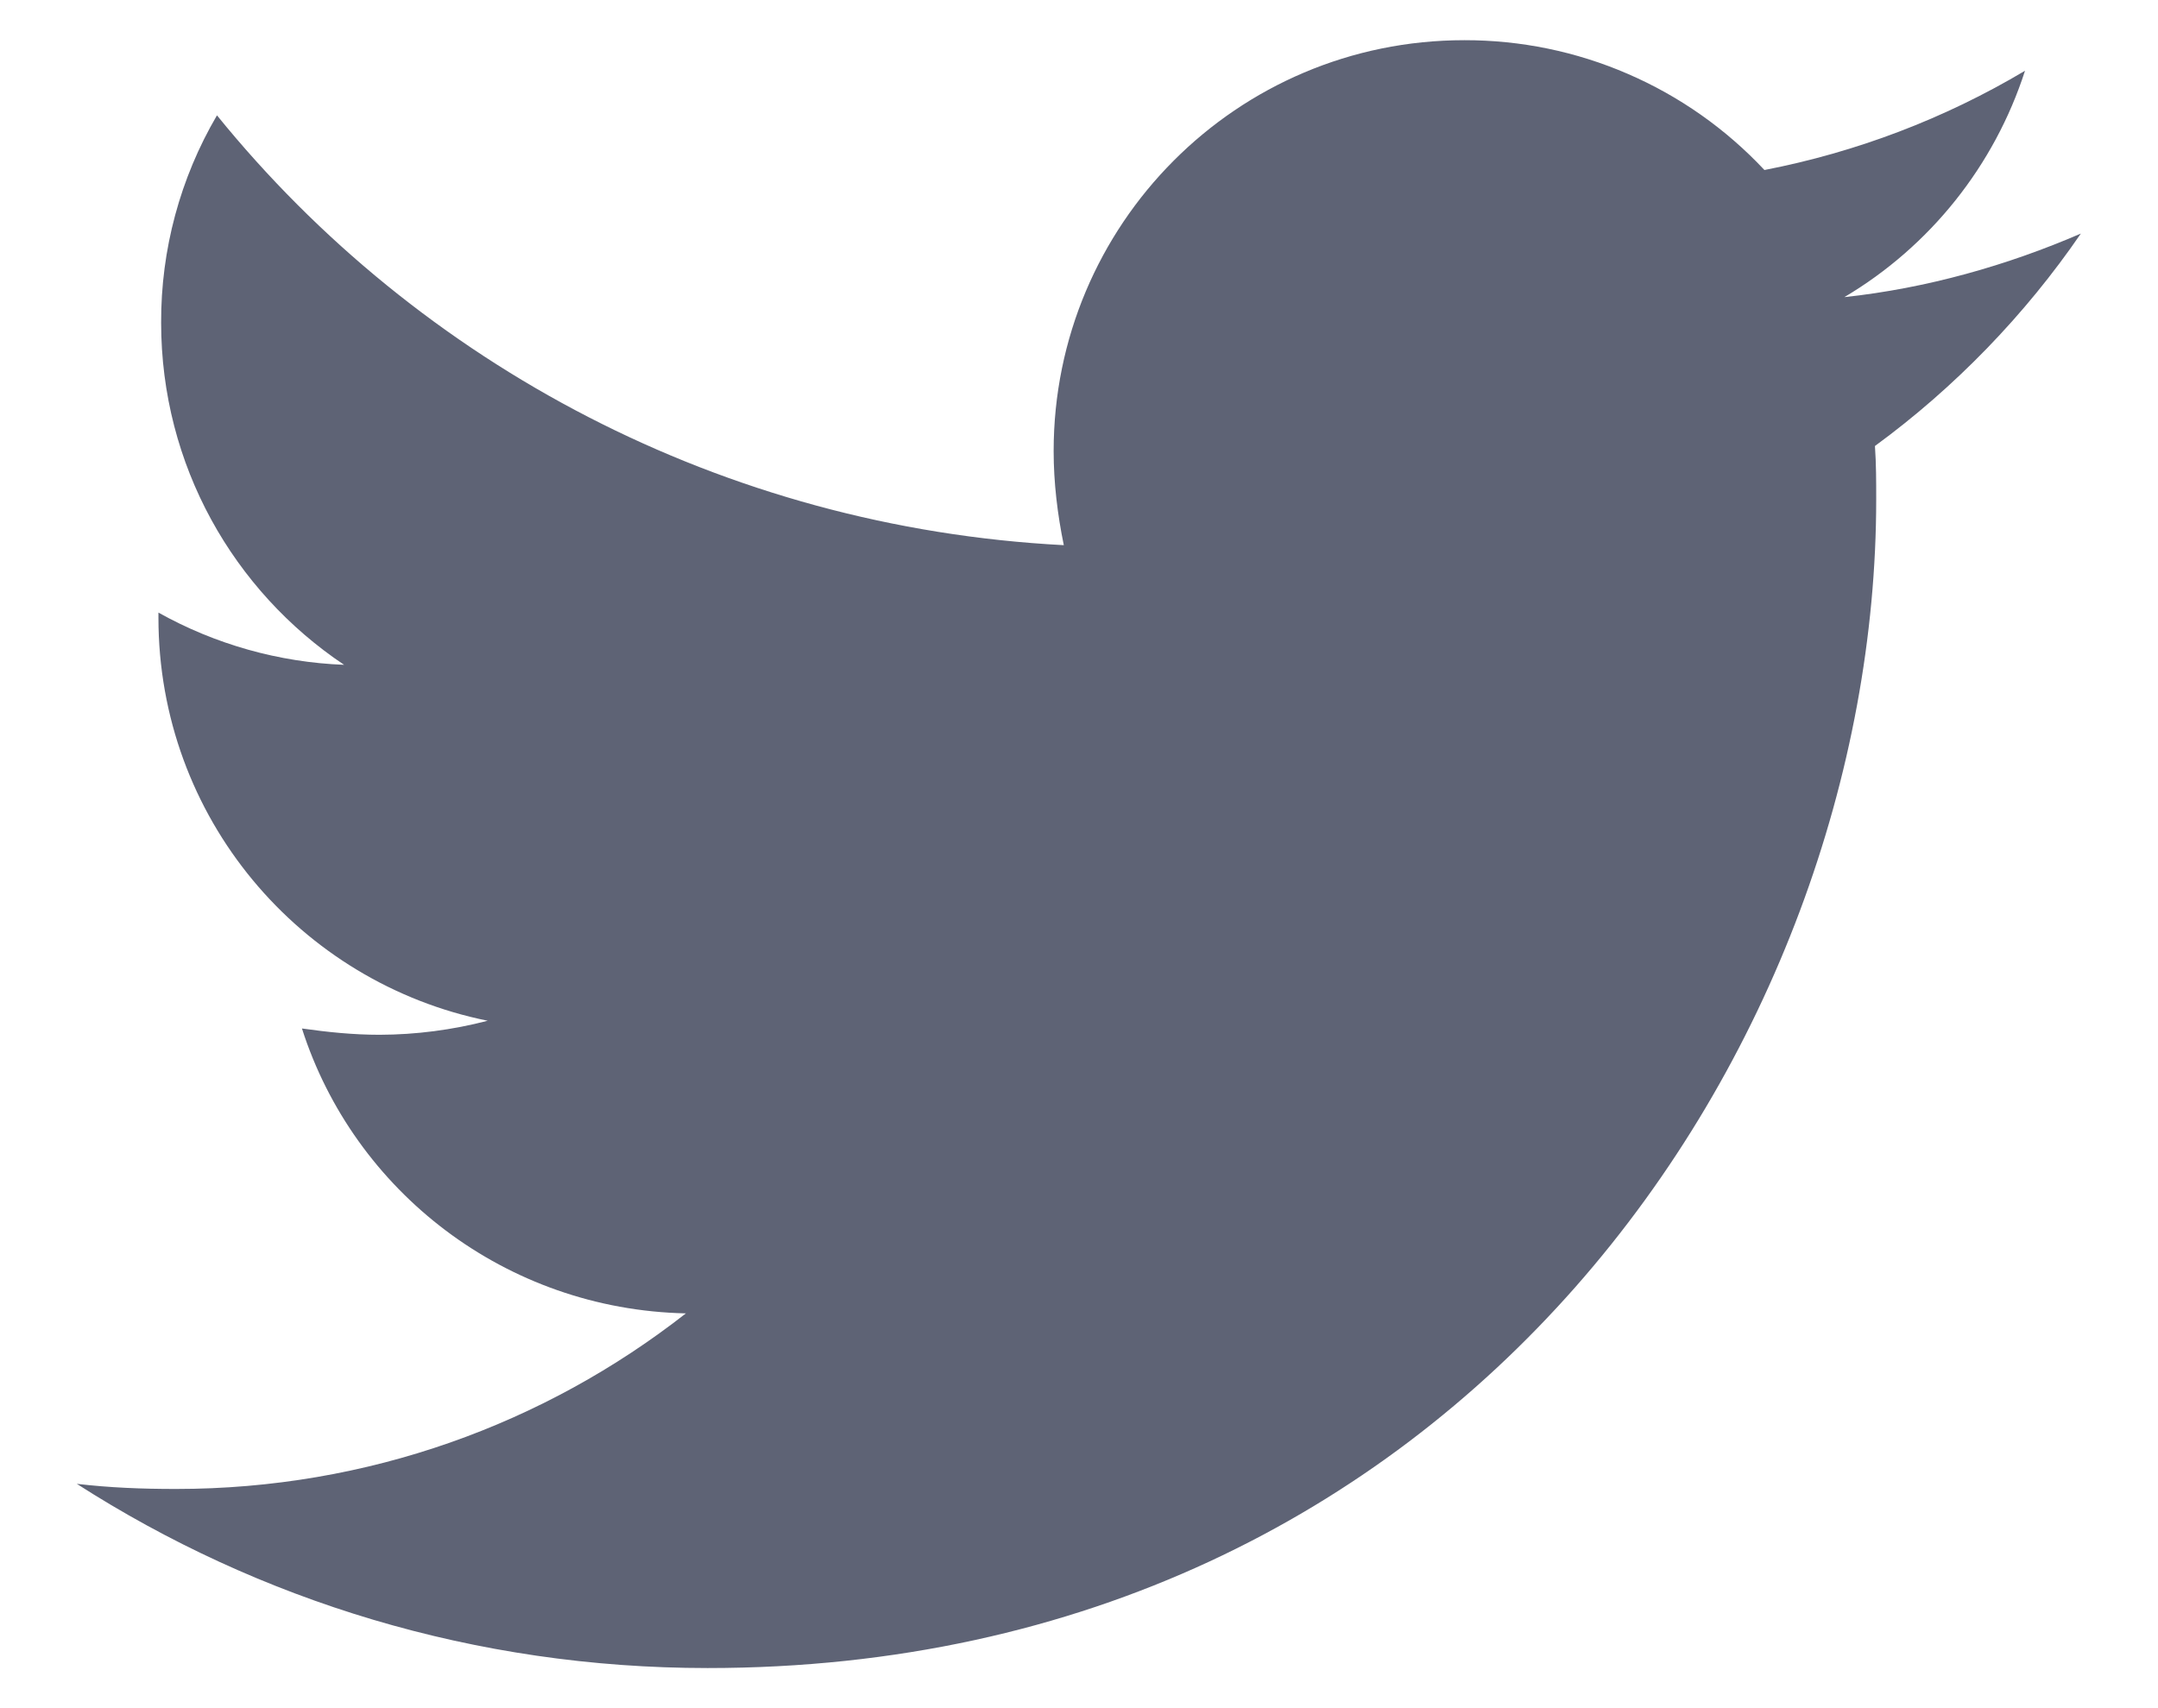 <svg width="24" height="19" viewBox="0 0 24 19" fill="none" xmlns="http://www.w3.org/2000/svg">
<path d="M23.142 2.598C22.323 2.952 21.431 3.206 20.512 3.305C21.466 2.739 22.18 1.843 22.521 0.787C21.626 1.32 20.645 1.693 19.623 1.891C19.195 1.434 18.678 1.07 18.104 0.822C17.53 0.573 16.911 0.446 16.285 0.447C13.754 0.447 11.718 2.499 11.718 5.017C11.718 5.37 11.761 5.724 11.831 6.064C8.041 5.866 4.66 4.055 2.413 1.283C2.003 1.982 1.789 2.779 1.792 3.589C1.792 5.175 2.598 6.573 3.827 7.395C3.103 7.367 2.395 7.168 1.762 6.814V6.87C1.762 9.091 3.332 10.931 5.424 11.354C5.031 11.456 4.627 11.509 4.221 11.51C3.924 11.51 3.642 11.48 3.358 11.44C3.937 13.251 5.622 14.566 7.628 14.609C6.058 15.838 4.092 16.562 1.958 16.562C1.575 16.562 1.221 16.548 0.854 16.505C2.879 17.804 5.282 18.554 7.869 18.554C16.269 18.554 20.866 11.595 20.866 5.555C20.866 5.357 20.866 5.159 20.852 4.961C21.741 4.31 22.521 3.504 23.142 2.598Z" fill="#5E6375"/>
</svg>
